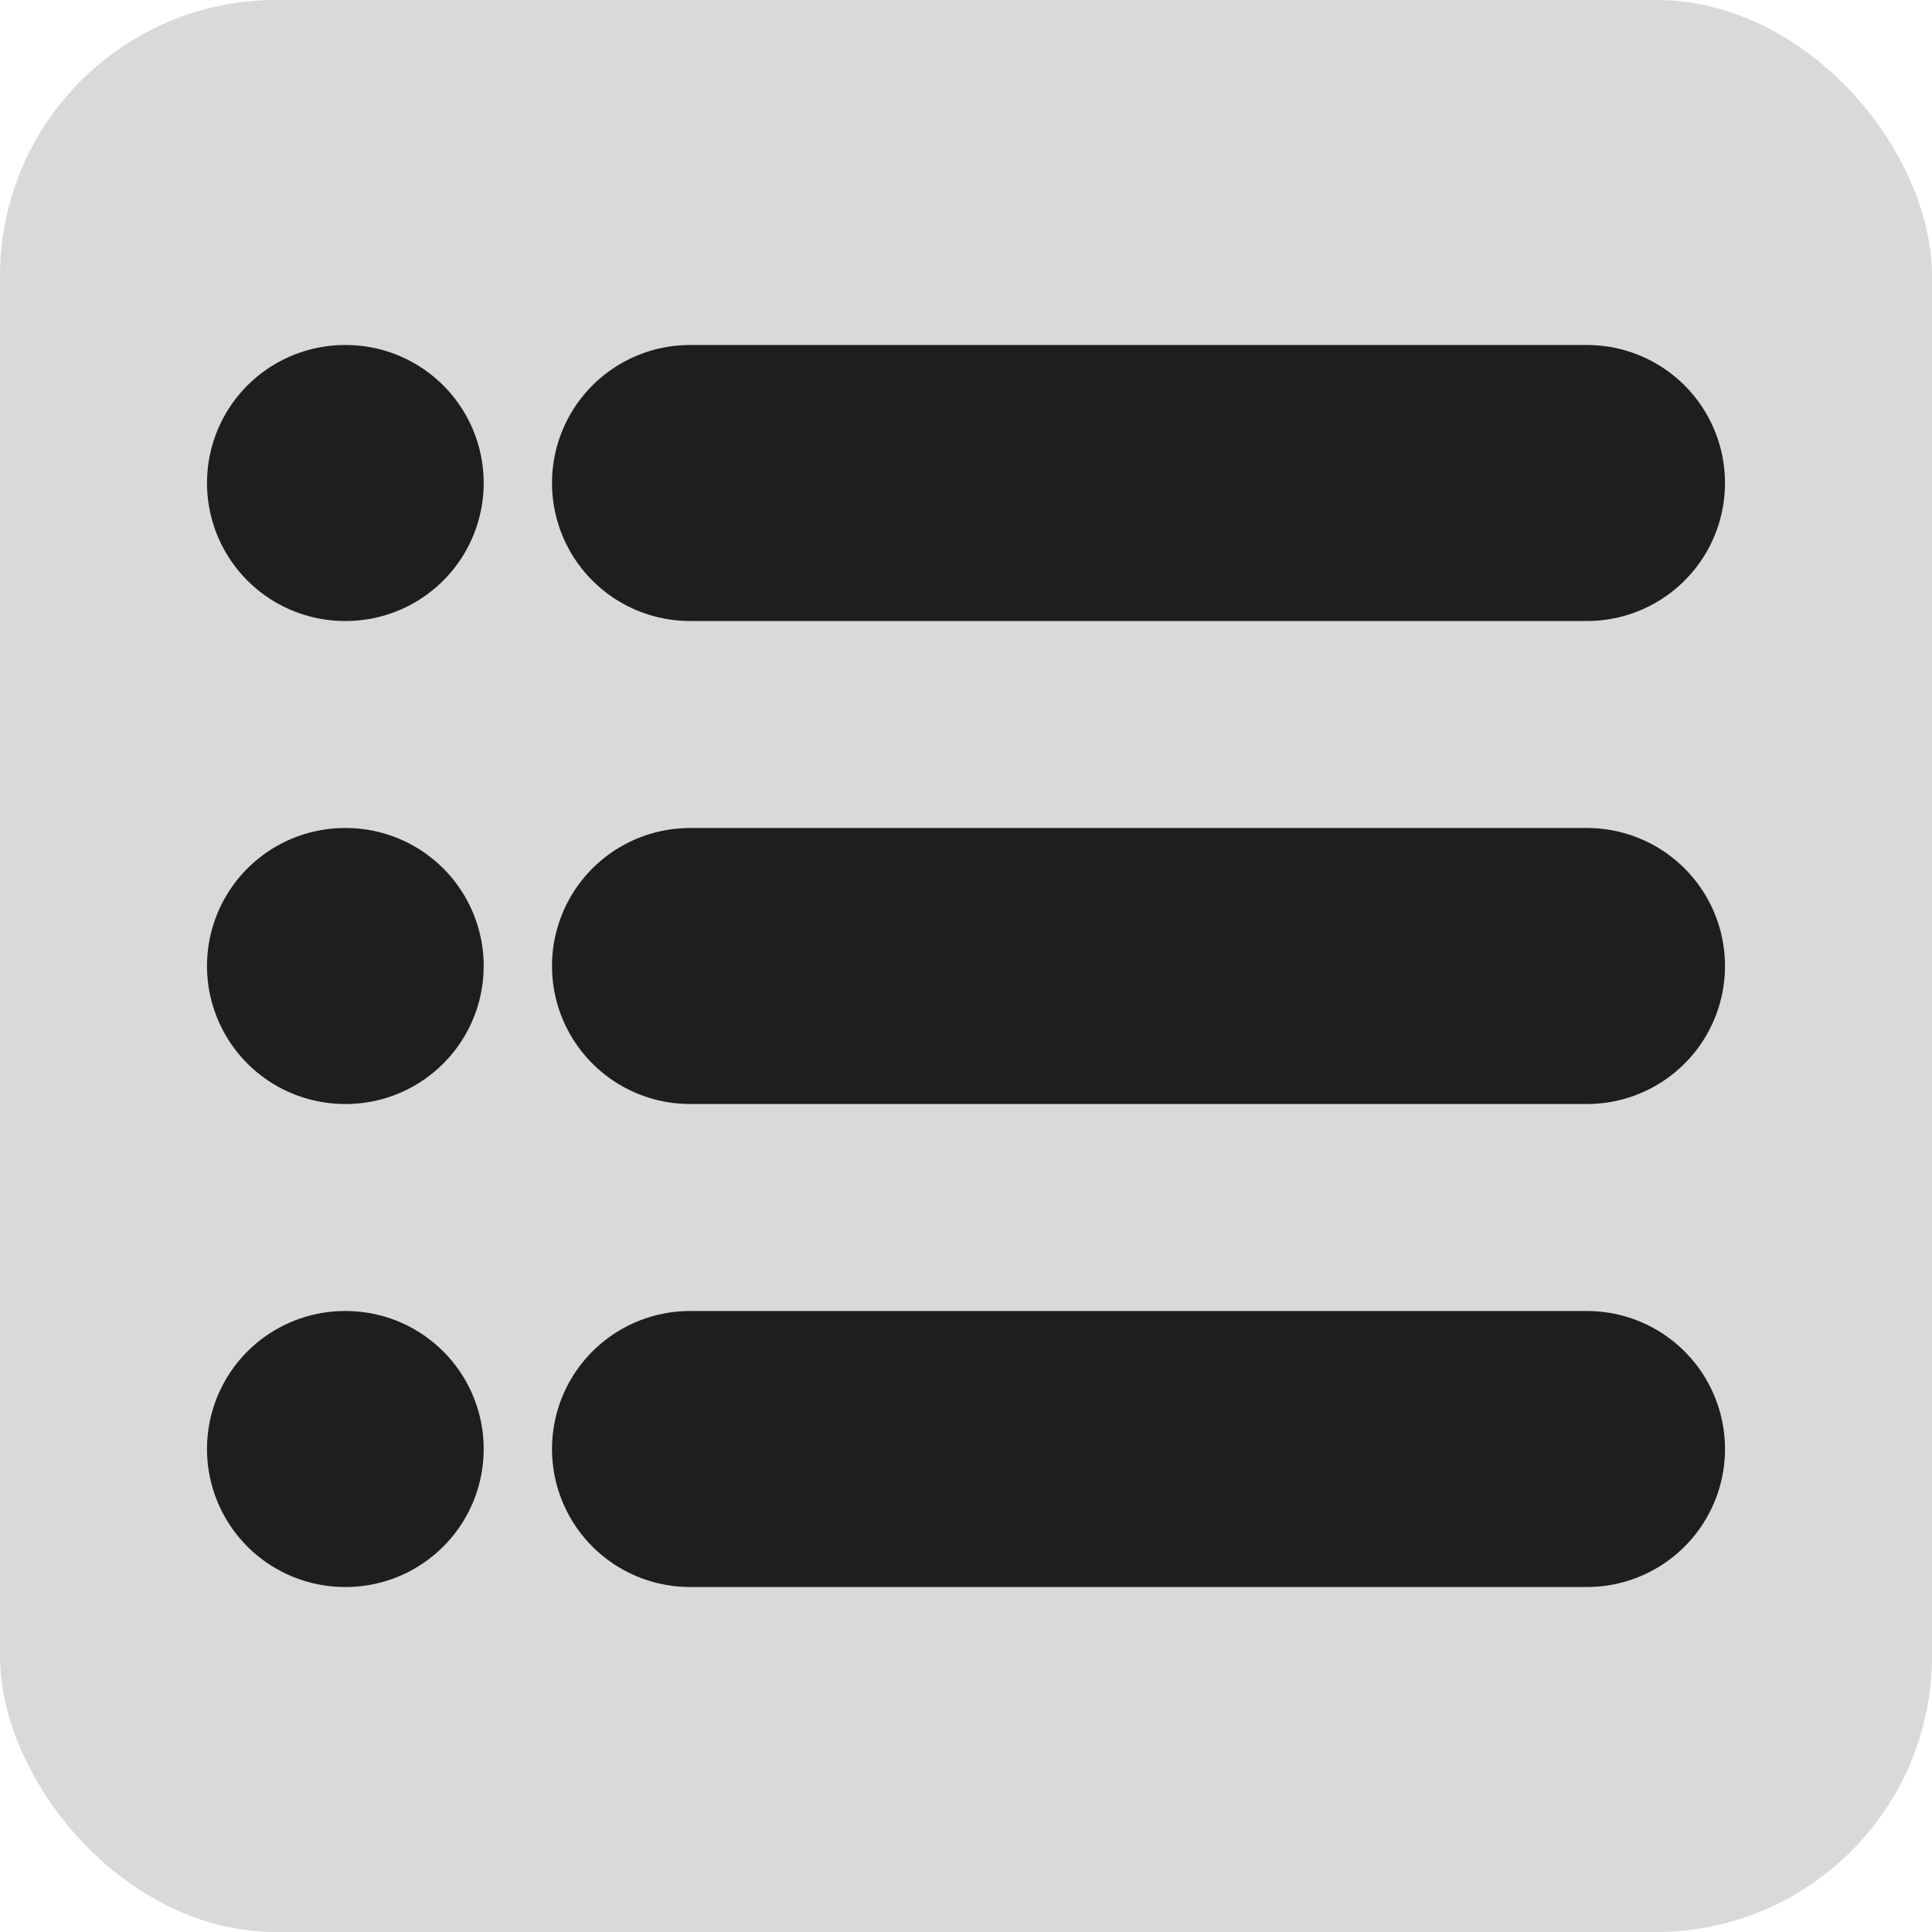 <svg width="28" height="28" viewBox="0 0 28 28" fill="none" xmlns="http://www.w3.org/2000/svg">
<rect width="28" height="28" rx="4" fill="#D9D9D9"/>
<path d="M10 7H23M10 14H23M10 21H23M5 7H5.01M5 14H5.01M5 21H5.01" stroke="#1E1E1E" stroke-width="4" stroke-linecap="round" stroke-linejoin="round"/>
</svg>
